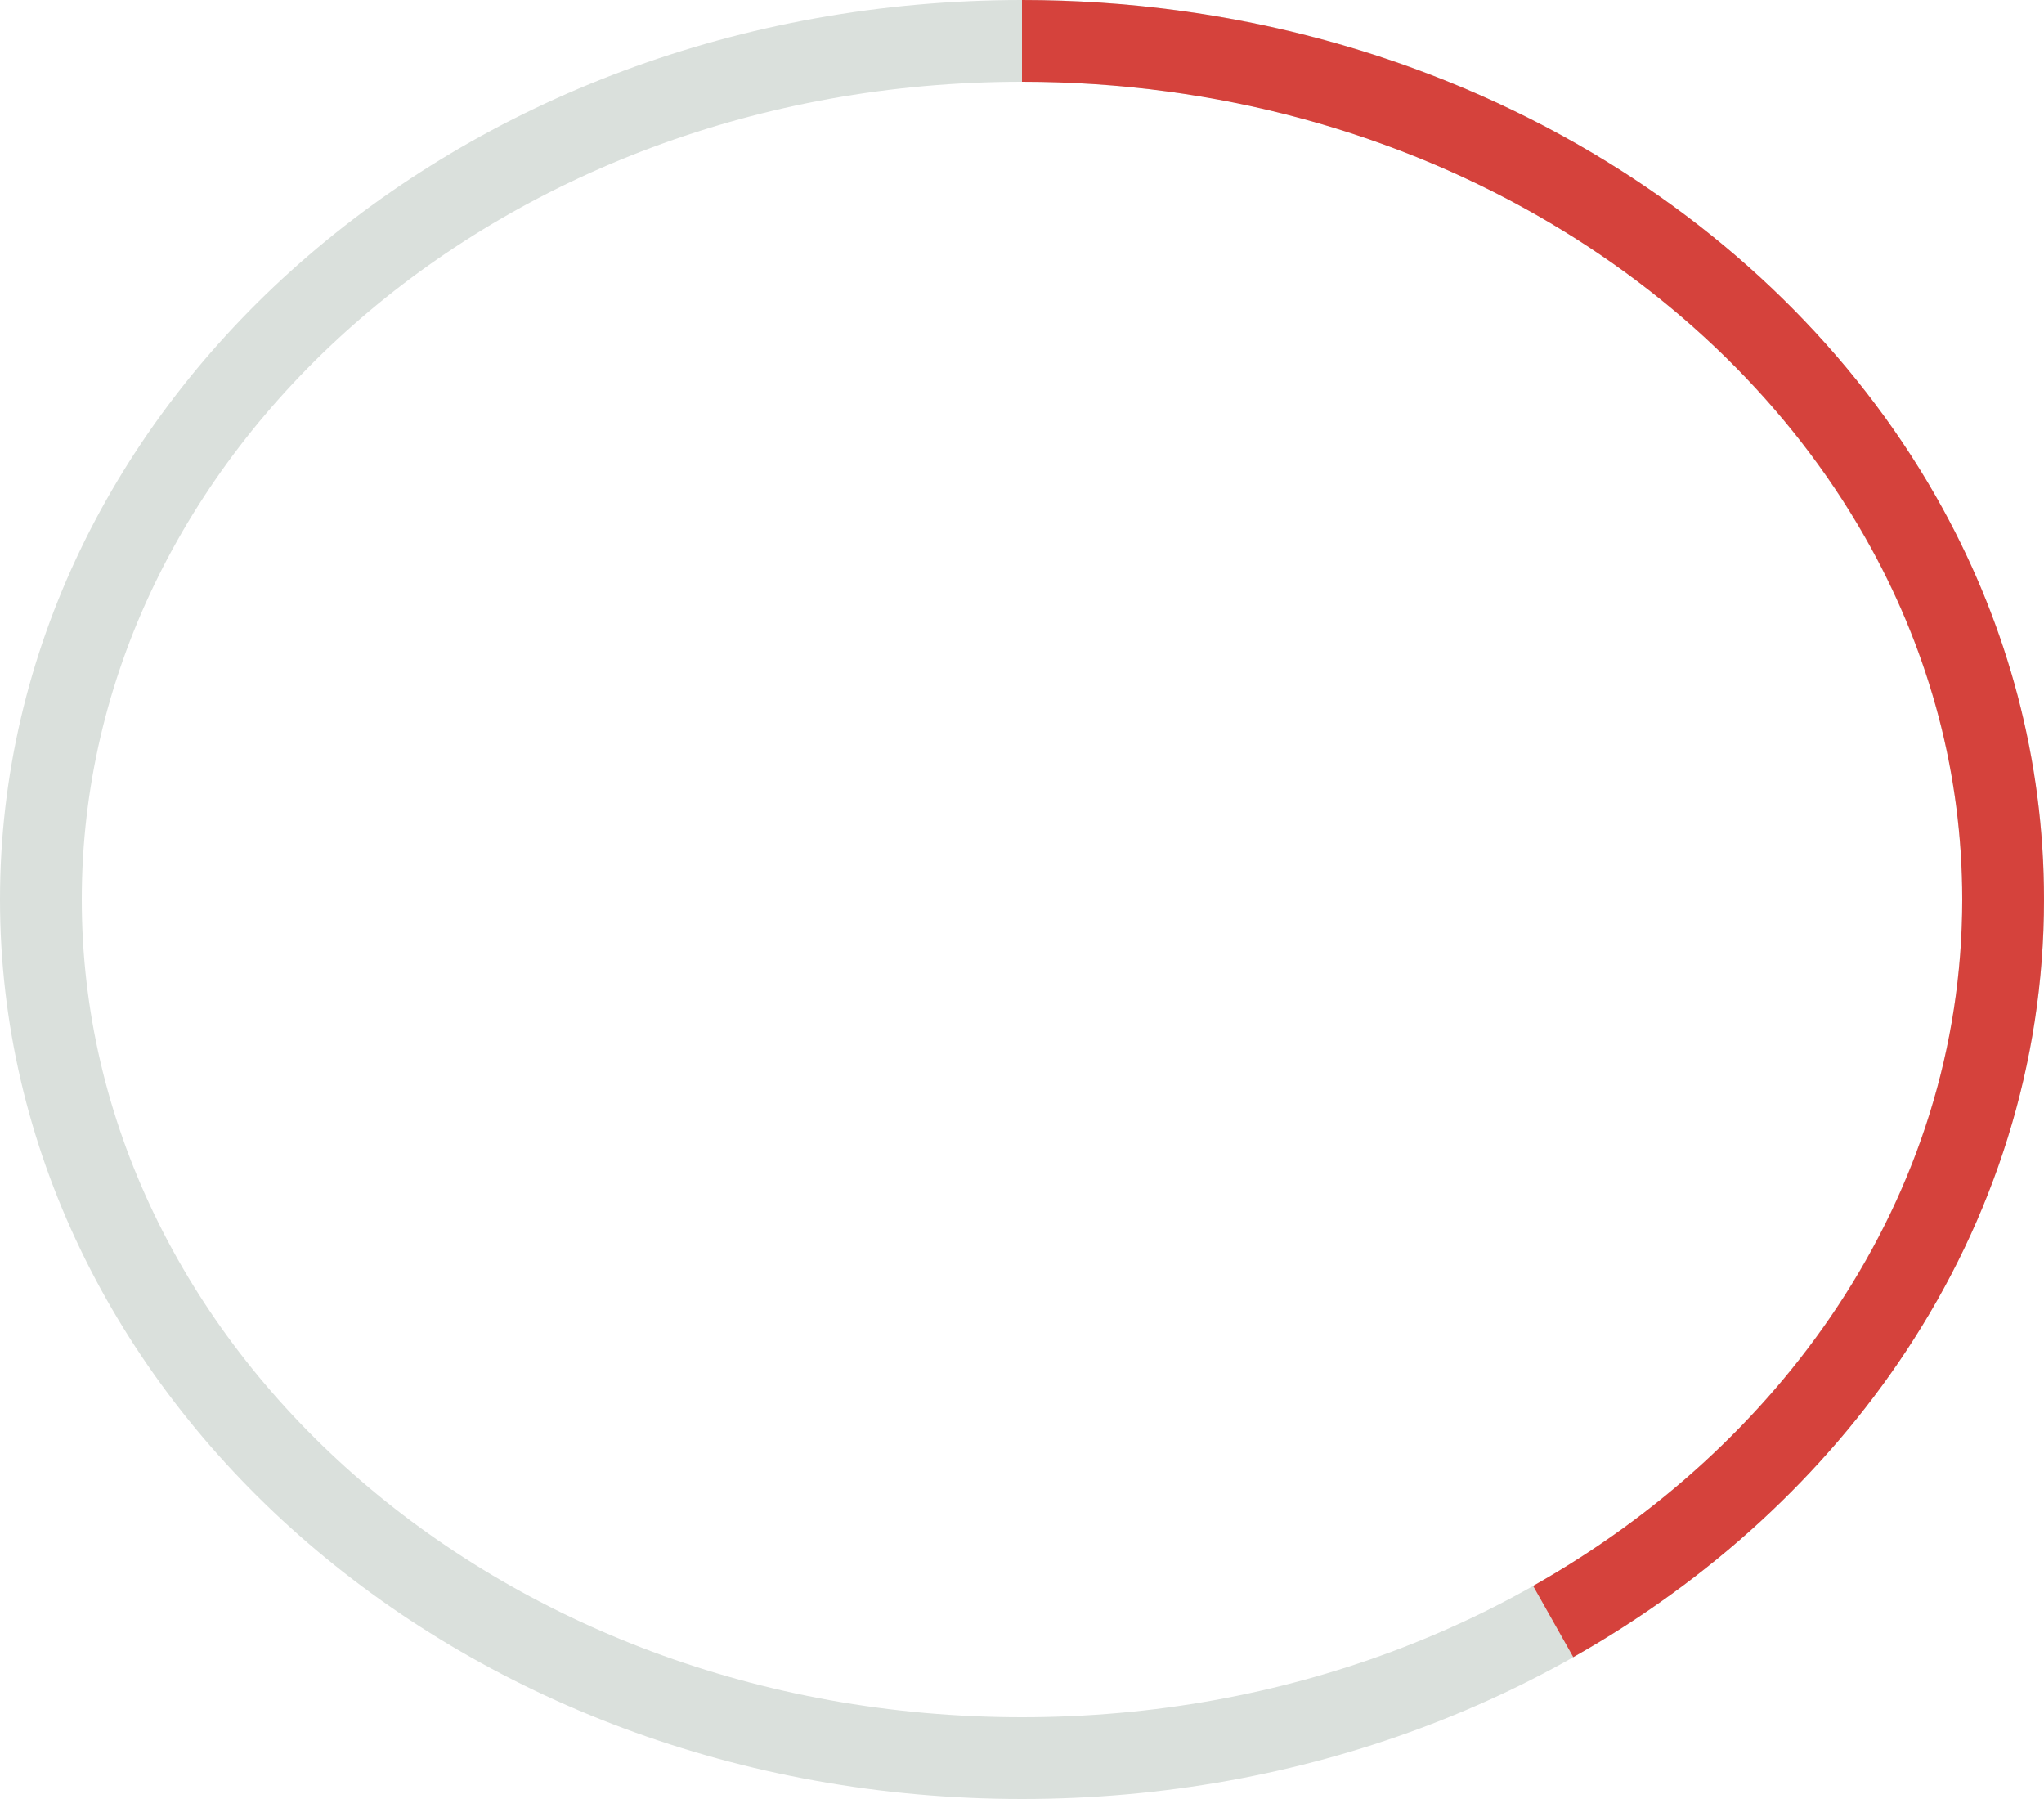 <svg width="50" height="44" viewBox="0 0 50 44" fill="none" xmlns="http://www.w3.org/2000/svg">
<path d="M49 22C49 33.482 38.379 43 25 43C11.621 43 1 33.482 1 22C1 10.518 11.621 1 25 1C38.379 1 49 10.518 49 22Z" stroke="#DAE0DC" stroke-width="2"/>
<path d="M25 1C29.98 1 34.605 2.327 38.44 4.599C41.954 6.681 44.804 9.557 46.653 12.932C48.157 15.677 49 18.752 49 22C49 25.825 47.831 29.411 45.789 32.5C43.876 35.394 41.197 37.851 37.994 39.659" stroke="#D5423C" stroke-width="2"/>
</svg>
